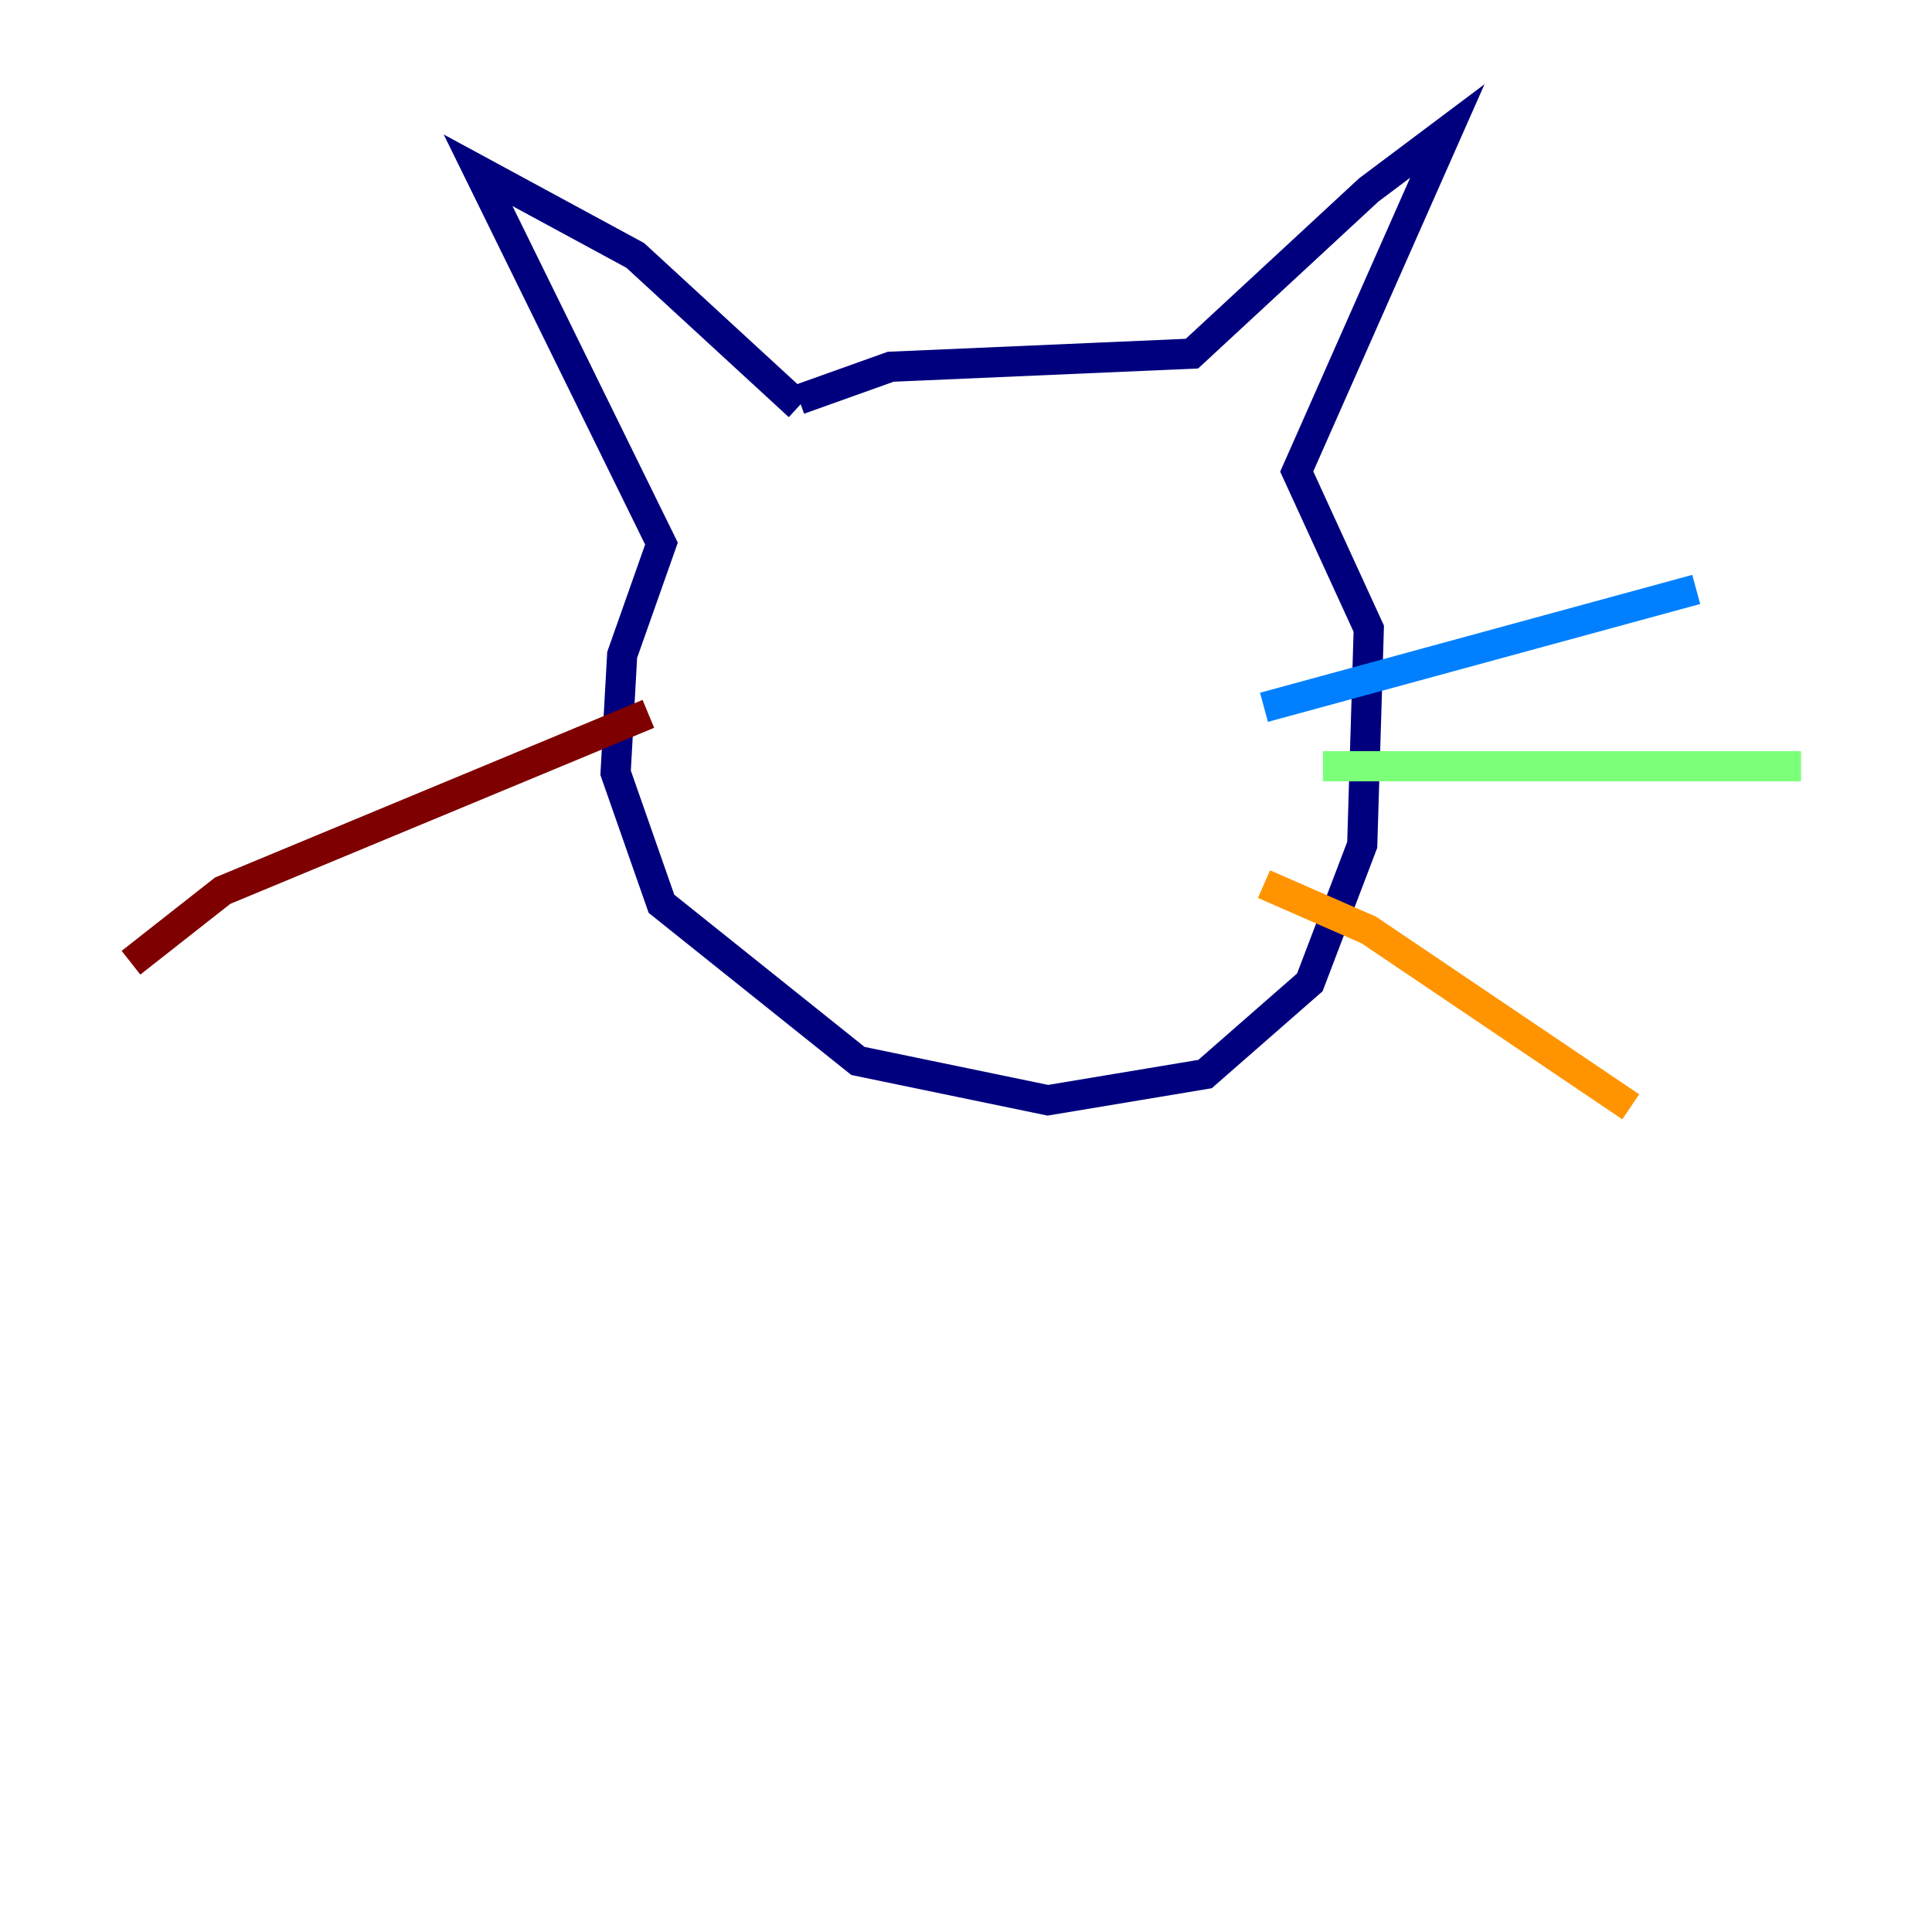 <?xml version="1.0" encoding="utf-8" ?>
<svg baseProfile="tiny" height="128" version="1.2" viewBox="0,0,128,128" width="128" xmlns="http://www.w3.org/2000/svg" xmlns:ev="http://www.w3.org/2001/xml-events" xmlns:xlink="http://www.w3.org/1999/xlink"><defs /><polyline fill="none" points="52.936,26.902 42.088,16.922 31.675,11.281 43.824,36.014 41.22,43.39 40.786,51.2 43.824,59.878 56.841,70.291 69.424,72.895 79.837,71.159 86.78,65.085 90.251,55.973 90.685,41.654 85.912,31.241 95.891,8.678 90.685,12.583 78.969,23.43 59.01,24.298 52.936,26.468" stroke="#00007f" stroke-width="2" /><polyline fill="none" points="83.742,46.861 112.38,39.051" stroke="#0080ff" stroke-width="2" /><polyline fill="none" points="87.647,50.766 119.322,50.766" stroke="#7cff79" stroke-width="2" /><polyline fill="none" points="83.742,58.576 90.685,61.614 108.041,73.329" stroke="#ff9400" stroke-width="2" /><polyline fill="none" points="42.956,47.295 14.752,59.01 8.678,63.783" stroke="#7f0000" stroke-width="2" /></svg>